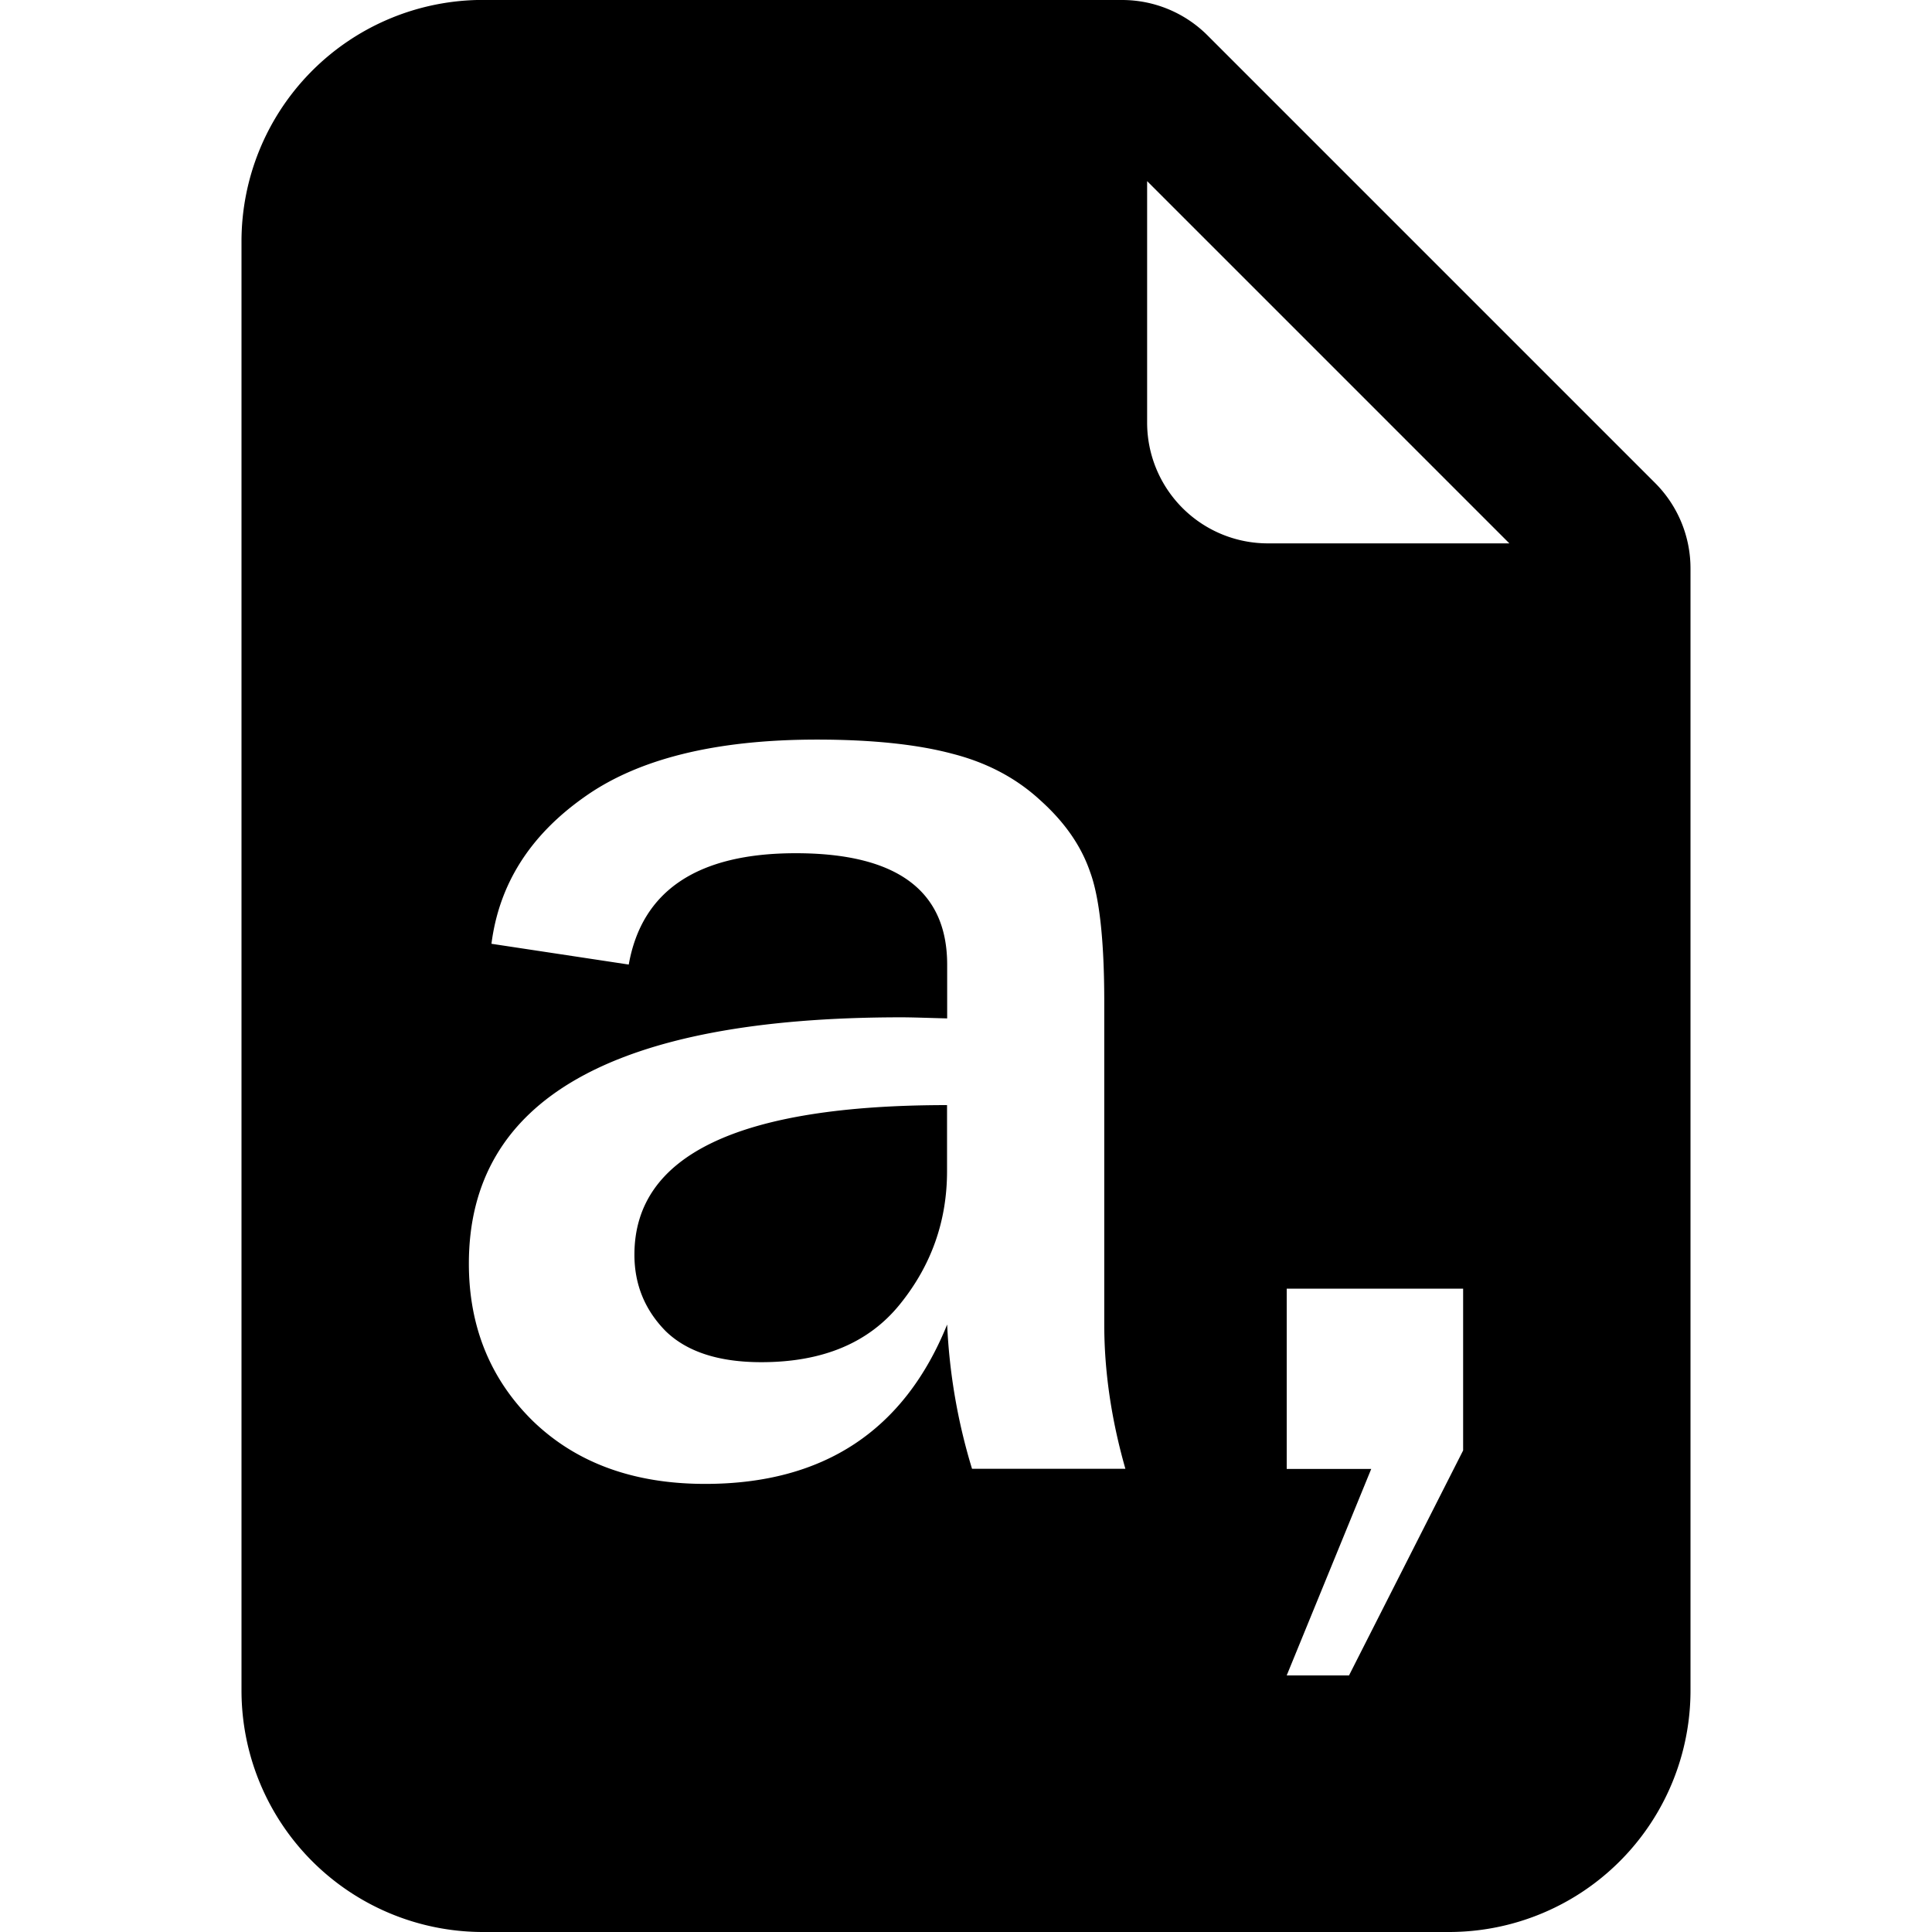 <svg xmlns="http://www.w3.org/2000/svg"
     width="16"
     height="16"
     fill="currentColor"
     class="bi bi-file-earmark-csv-fill"
     viewBox="0 0 16 16">
	<path d="M3.951 0A2 2 0 0 0 2 2v12a2 2 0 0 0 2 2h8a2 2 0 0 0 2-2V4.707A1 1 0 0 0 13.707 4L10 .293A1 1 0 0 0 9.293 0H4a2 2 0 0 0-.049 0zM9.5 1.5l3 3h-2a1 1 0 0 1-1-1v-2zM6.766 6.125c.457 0 .832.04 1.12.117.29.074.532.203.731.387.2.18.336.375.41.59.078.21.118.57.118 1.078v2.672c0 .386.058.785.175 1.195H8.05a4.828 4.828 0 0 1-.206-1.195c-.356.879-1.024 1.32-2.004 1.32-.59 0-1.063-.172-1.422-.516-.356-.347-.535-.785-.535-1.308 0-1.36 1.195-2.04 3.582-2.04.094 0 .219.005.379.009v-.446c0-.613-.418-.922-1.254-.922-.813 0-1.274.309-1.383.922L4.07 7.816c.063-.492.317-.894.762-1.21.445-.32 1.09-.481 1.934-.481zm1.078 3.027c-1.727 0-2.59.414-2.59 1.239 0 .246.086.457.258.632.176.172.441.258.793.258.508 0 .89-.16 1.148-.48.262-.324.39-.692.39-1.102v-.547zm2.812 1.52h1.461v1.34l-.945 1.863h-.516l.7-1.71h-.7v-1.493z"/>
</svg>
